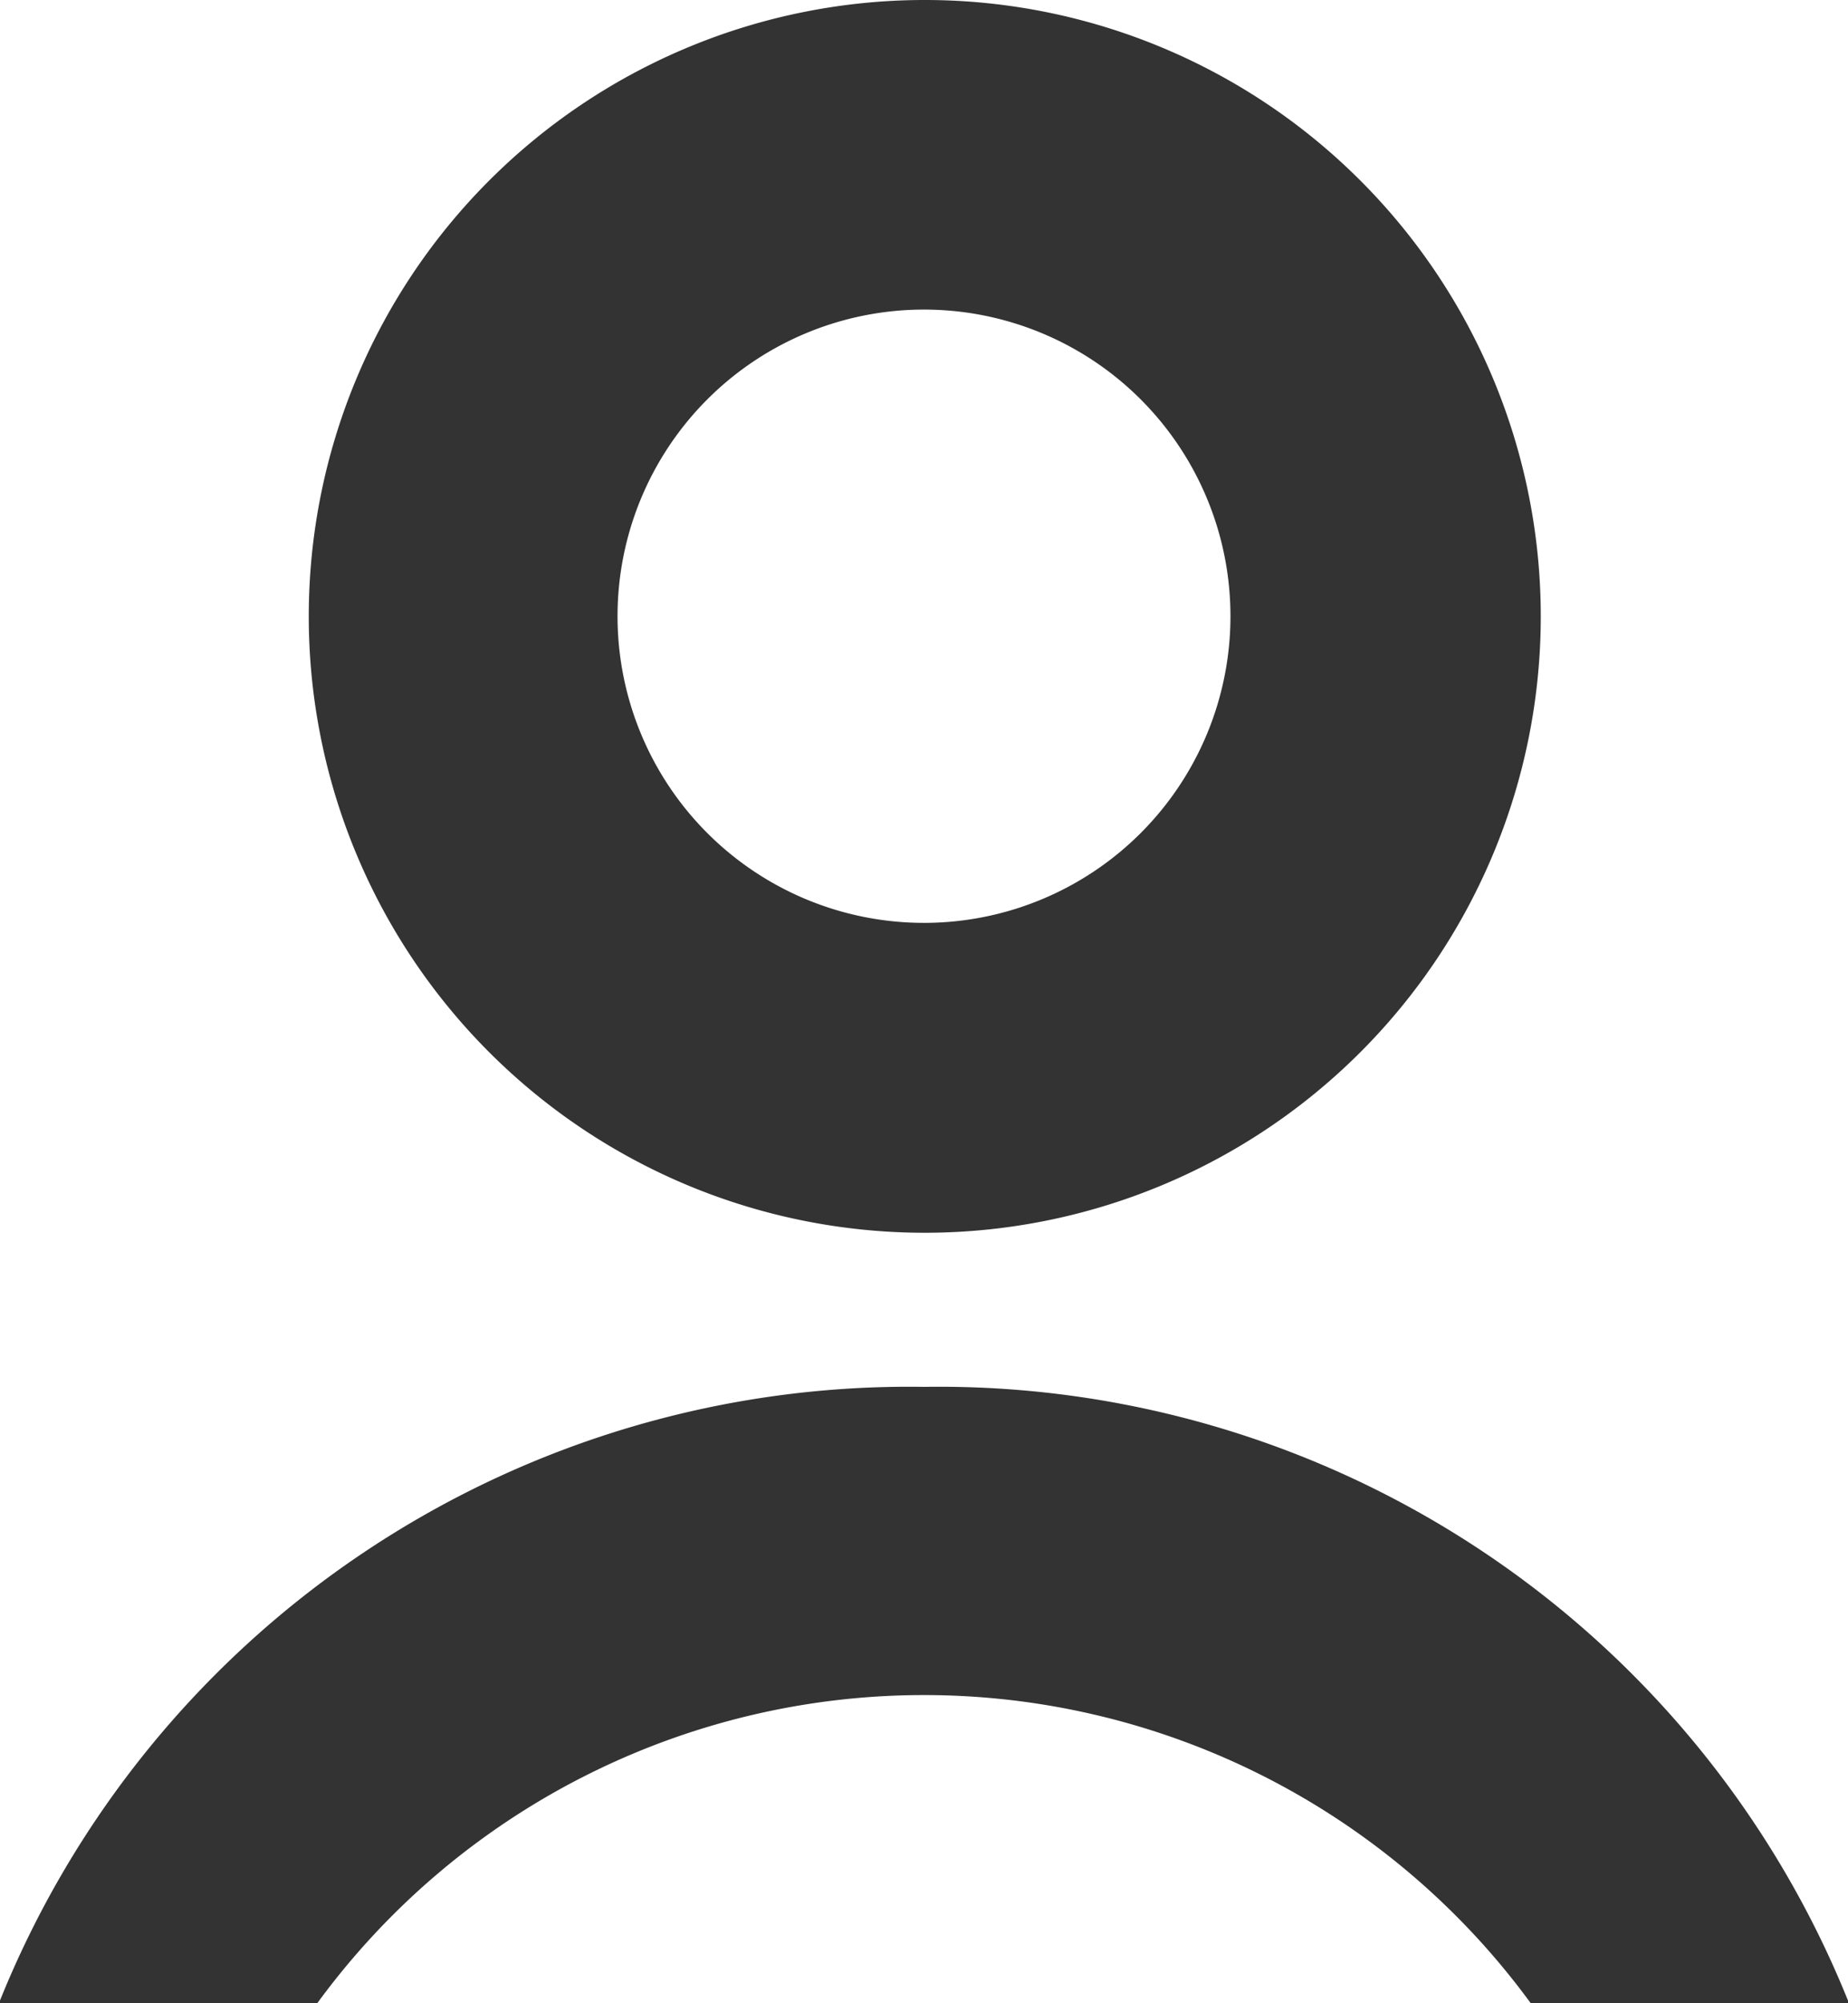 <svg id="Cabinet_white_small_mask.svg" xmlns="http://www.w3.org/2000/svg" width="12" height="13" viewBox="0 0 12 13">
  <rect x="0" y="0" width="12" height="13" fill="#333333" stroke="none"/>
  <defs>
    <style>
      .cls-1 {
        fill: #fff;
        fill-rule: evenodd;
      }
    </style>
  </defs>
  <path id="Ellipse_63_copy_12" data-name="Ellipse 63 copy 12" class="cls-1" d="M1325.99,84a1.99,1.99,0,1,1-1.99-1.991A1.99,1.99,0,0,1,1325.99,84ZM1324,89a6.365,6.365,0,0,0-6,3.982V80h6a4,4,0,1,0,.01,0H1330V92.983A6.365,6.365,0,0,0,1324,89Zm-3.94,4a4.881,4.881,0,0,1,7.88,0h-7.88Z" transform="translate(-1318 -80)"/>
</svg>
